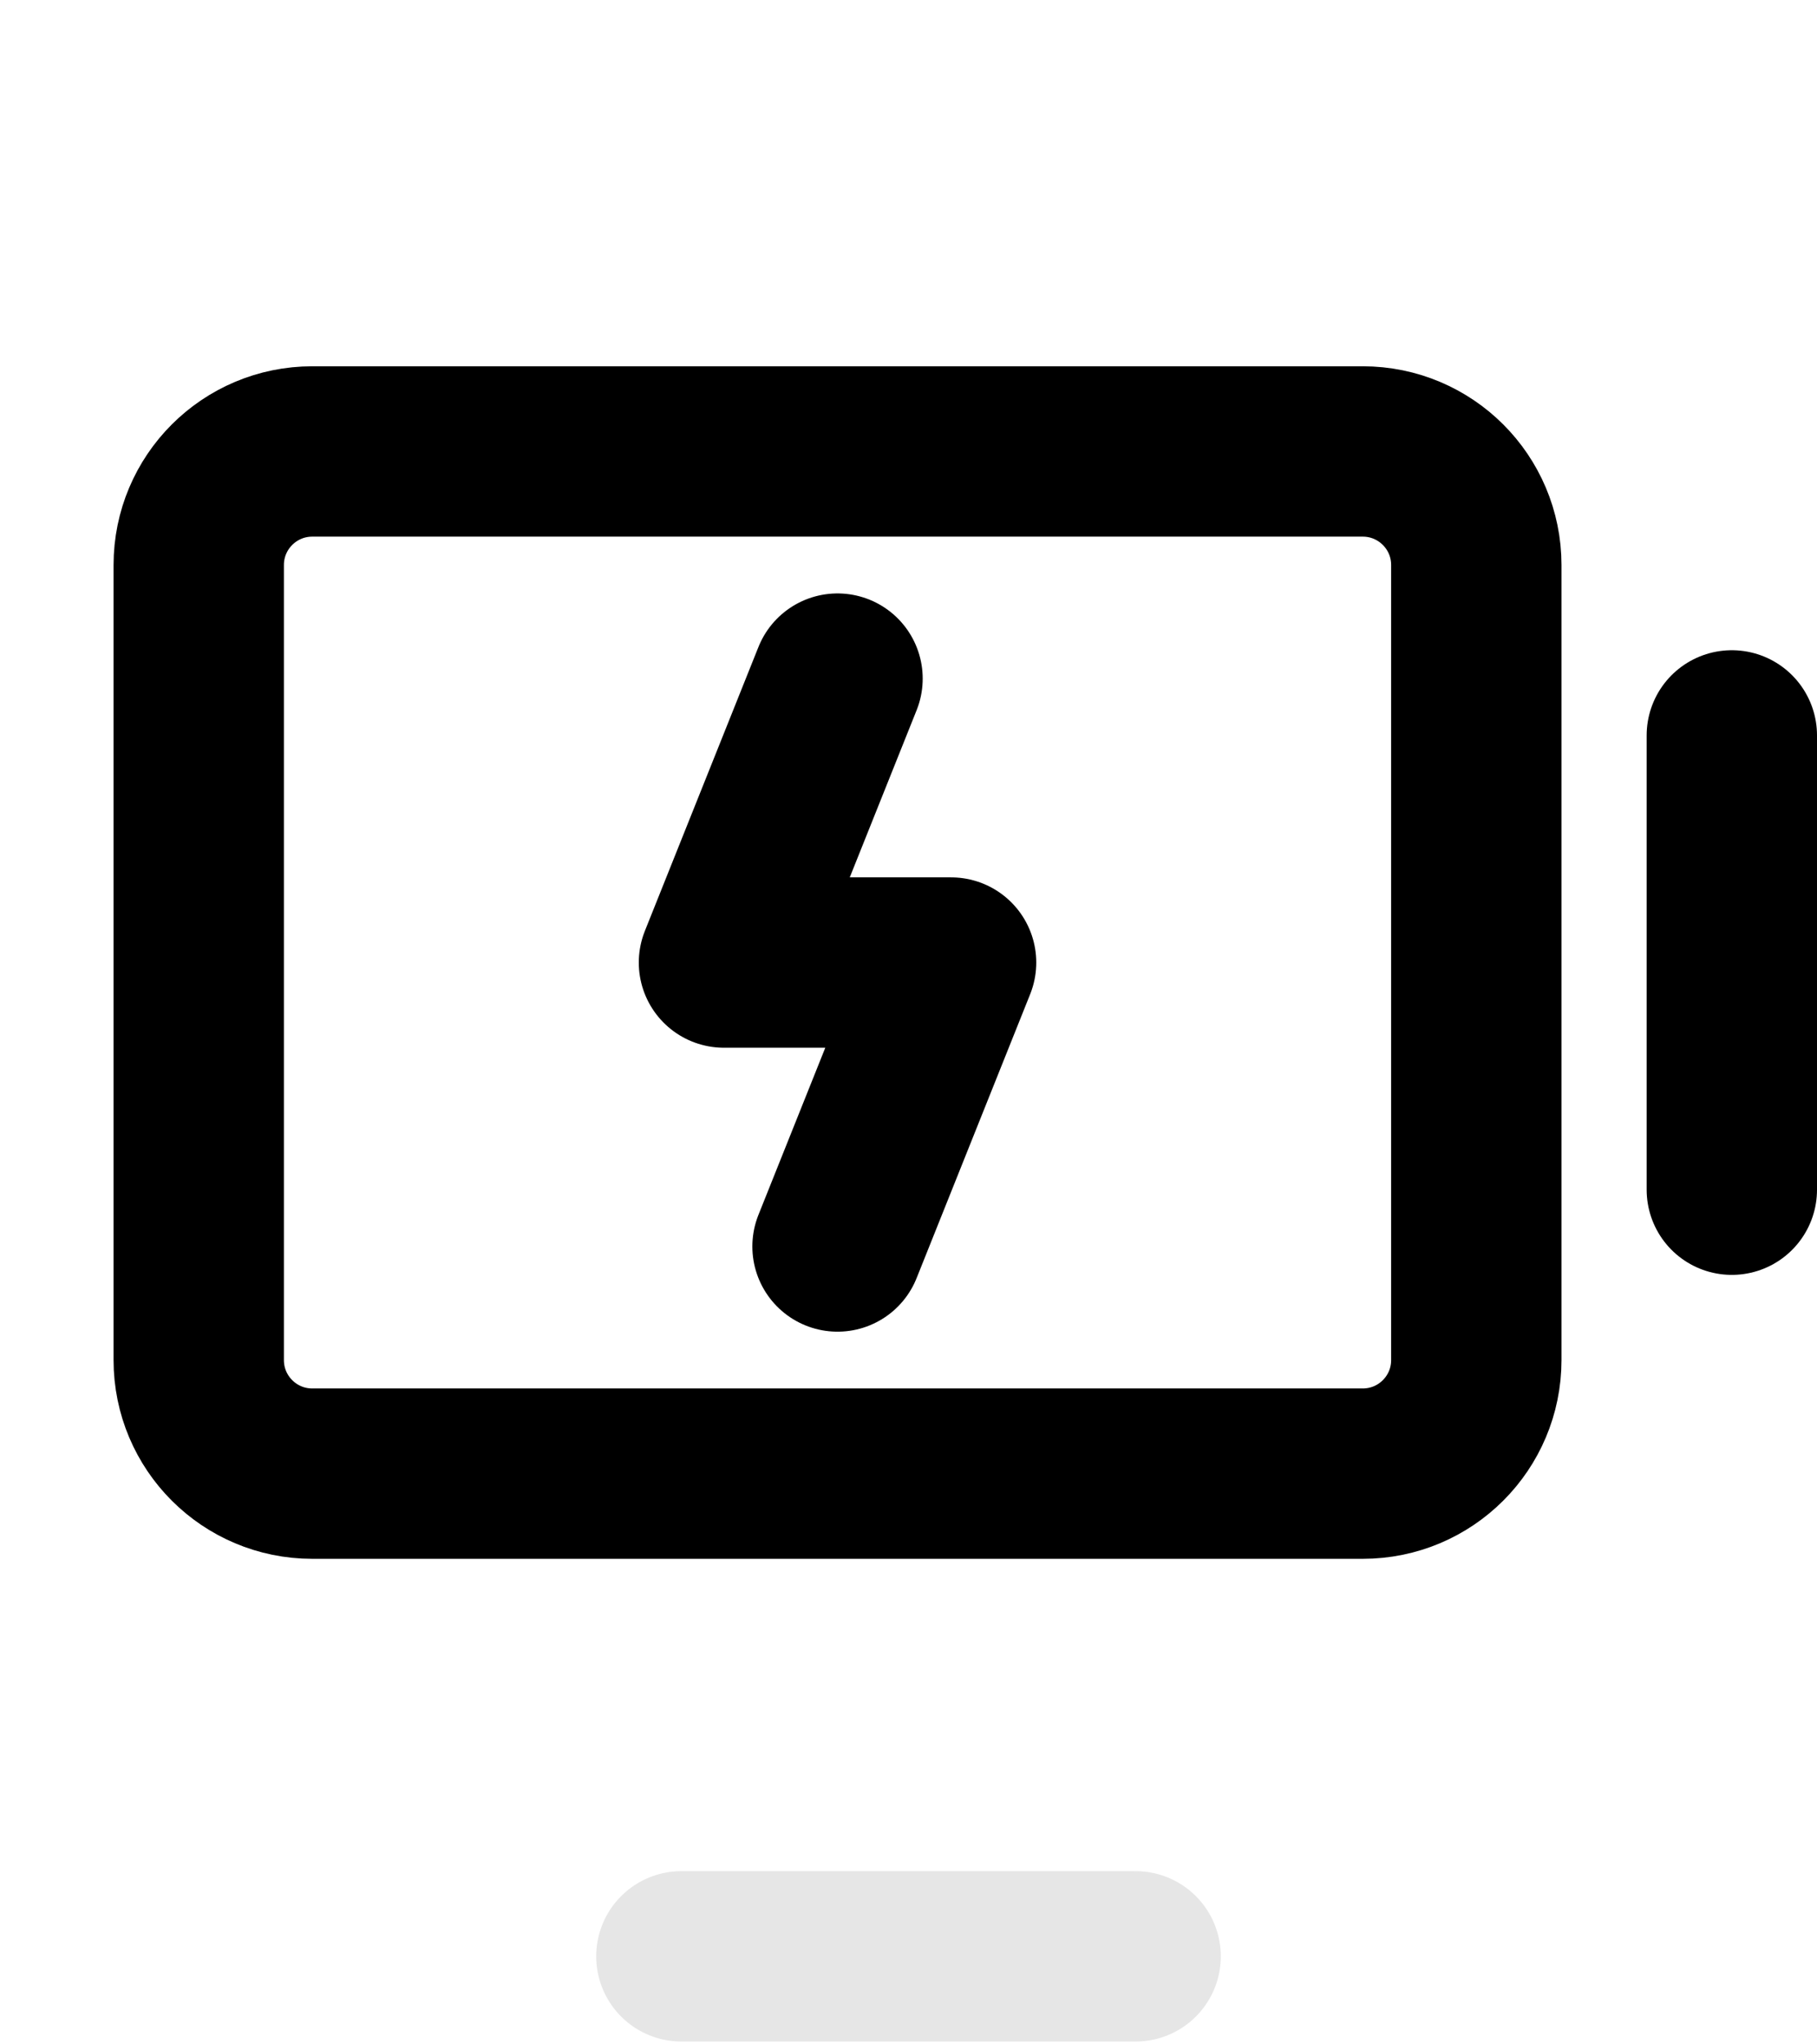 <svg width="32" height="36" viewBox="0 0 32 36" fill="none" xmlns="http://www.w3.org/2000/svg">
<path d="M26 23.95V9.95C26 8.845 25.105 7.95 24 7.95L5.5 7.95C4.395 7.95 3.5 8.845 3.5 9.95V23.95C3.5 25.055 4.395 25.95 5.5 25.95H24C25.105 25.95 26 25.055 26 23.95Z" stroke="black" stroke-width="3" stroke-linecap="round" stroke-linejoin="round"/>
<path d="M30.5 12.95V20.95" stroke="black" stroke-width="3" stroke-linecap="round" stroke-linejoin="round"/>
<path d="M14.75 21.95L16.75 16.95H12.75L14.75 11.95" stroke="black" stroke-width="3" stroke-linecap="round" stroke-linejoin="round"/>
<path opacity="0.1" d="M12 34.45H20" stroke="black" stroke-width="3" stroke-linecap="round" stroke-linejoin="round"/>
</svg>
